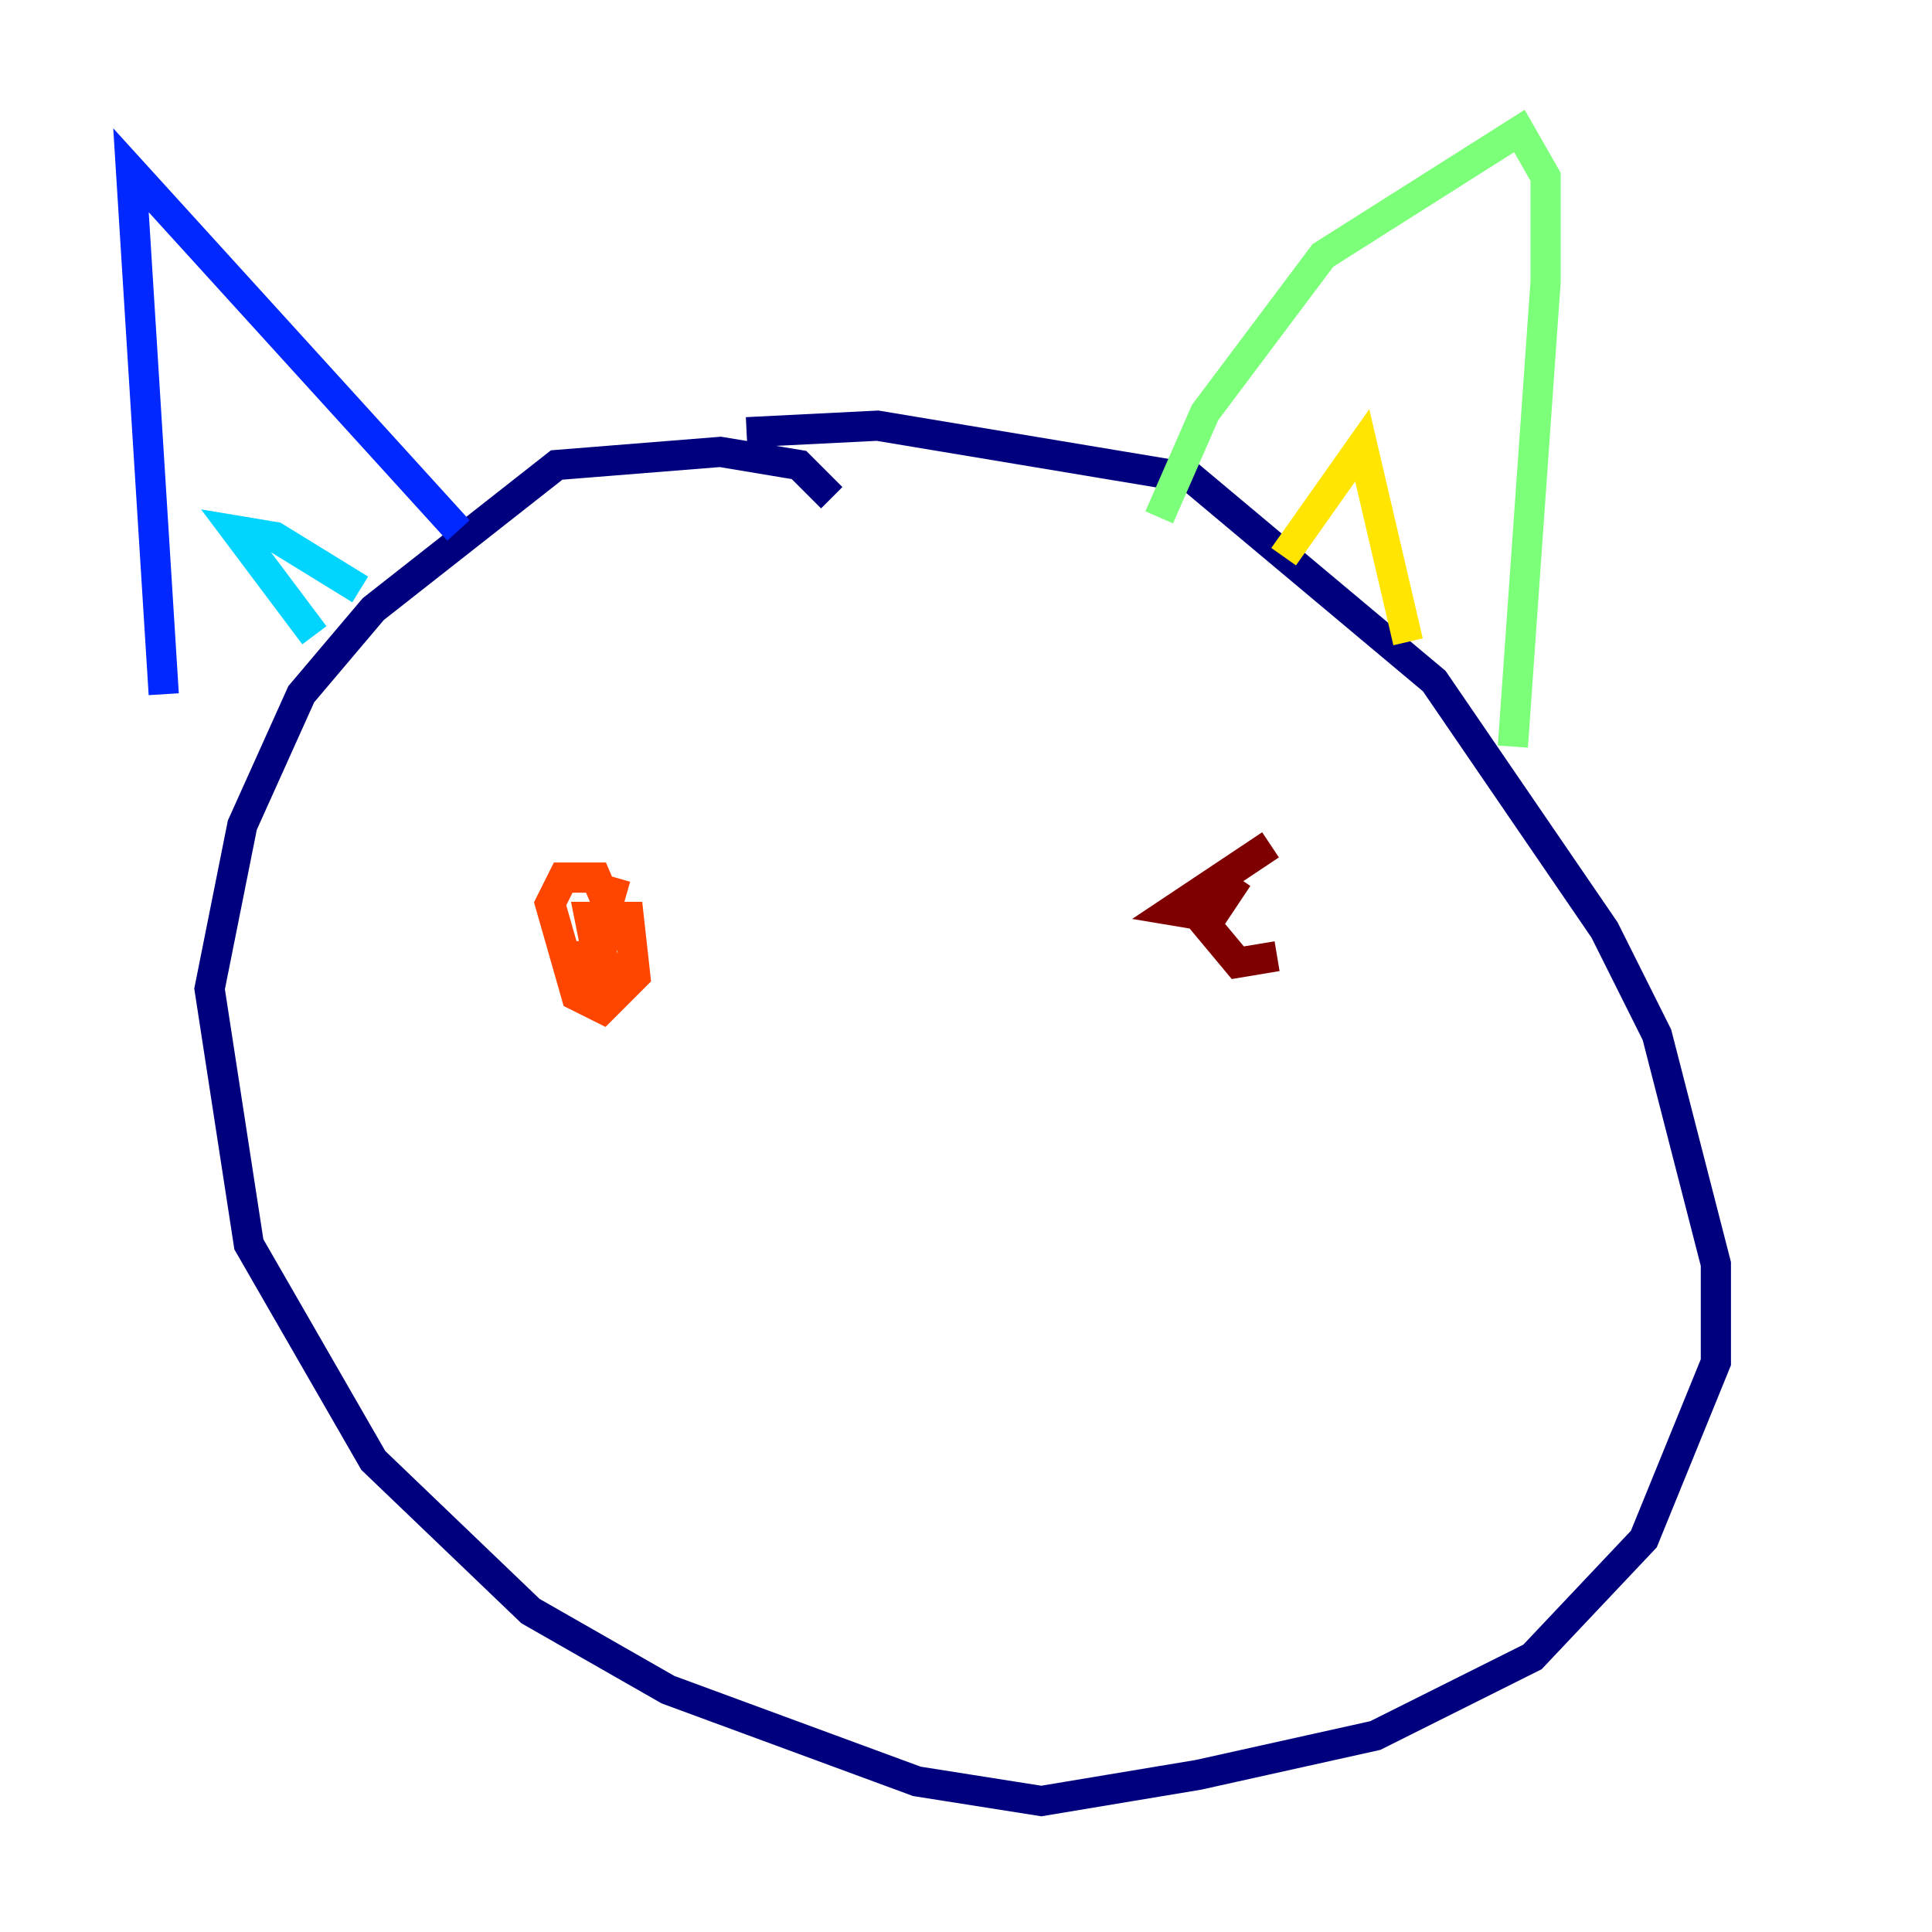 <?xml version="1.0" encoding="utf-8" ?>
<svg baseProfile="tiny" height="128" version="1.2" viewBox="0,0,128,128" width="128" xmlns="http://www.w3.org/2000/svg" xmlns:ev="http://www.w3.org/2001/xml-events" xmlns:xlink="http://www.w3.org/1999/xlink"><defs /><polyline fill="none" points="55.105,32.976 52.936,30.807 47.729,29.939 36.881,30.807 24.732,40.352 19.959,45.993 16.054,54.671 13.885,65.519 16.488,82.441 24.732,96.759 35.146,106.739 44.258,111.946 60.746,118.02 68.99,119.322 79.403,117.586 91.119,114.983 101.532,109.776 108.909,101.966 113.681,90.251 113.681,83.742 109.776,68.556 106.305,61.614 95.024,45.125 78.969,31.675 58.142,28.203 49.464,28.637" stroke="#00007f" stroke-width="2" /><polyline fill="none" points="10.848,45.993 8.678,11.281 30.373,35.146" stroke="#0028ff" stroke-width="2" /><polyline fill="none" points="20.827,42.088 15.62,35.146 18.224,35.58 23.864,39.051" stroke="#00d4ff" stroke-width="2" /><polyline fill="none" points="76.8,34.278 79.837,27.336 87.647,16.922 100.664,8.678 102.4,11.715 102.4,18.658 100.231,49.464" stroke="#7cff79" stroke-width="2" /><polyline fill="none" points="85.044,36.881 90.251,29.505 93.288,42.522" stroke="#ffe500" stroke-width="2" /><polyline fill="none" points="40.786,58.142 39.051,64.217 40.786,65.953 39.919,63.349 38.183,63.349 39.485,63.349 40.786,61.18 39.485,58.142 37.315,58.142 36.447,59.878 38.183,65.953 39.919,66.82 42.088,64.651 41.654,60.746 39.051,60.746 39.485,62.915" stroke="#ff4600" stroke-width="2" /><polyline fill="none" points="84.176,55.973 77.668,60.312 80.271,60.746 82.007,58.142 79.837,61.18 82.007,63.783 84.61,63.349" stroke="#7f0000" stroke-width="2" /></svg>